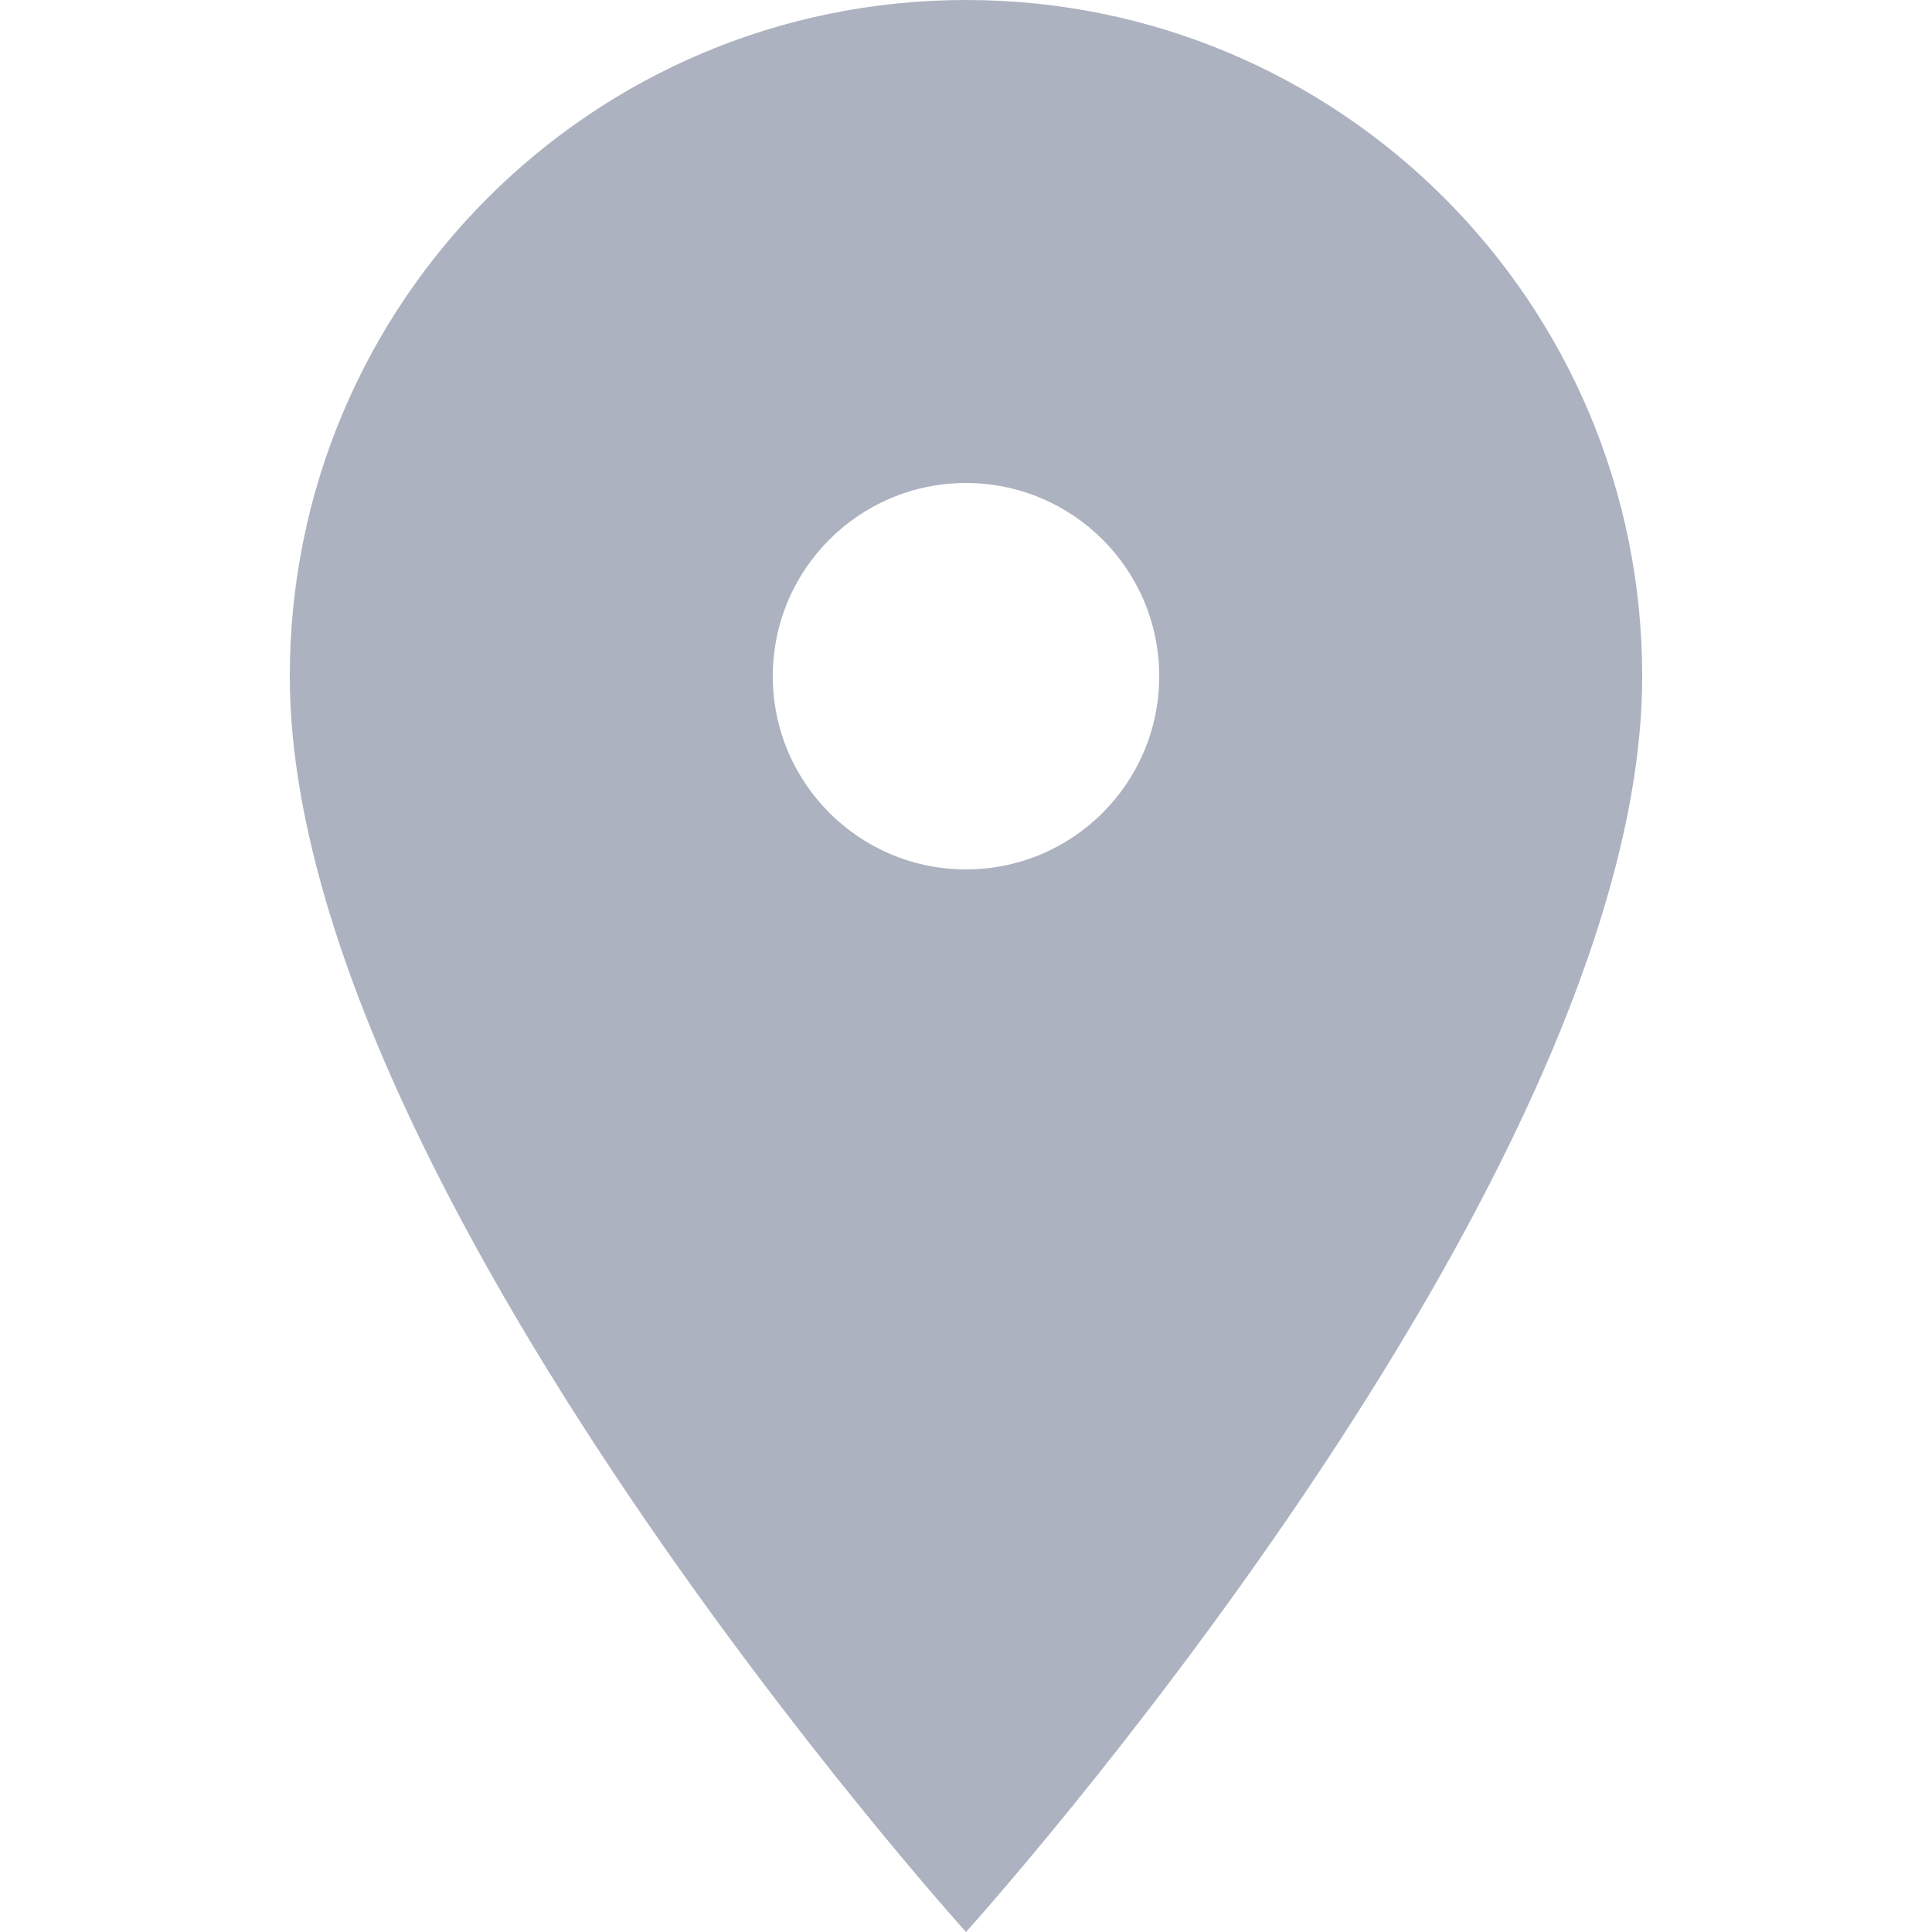 <svg width="20" height="20" viewBox="0 0 20 20" fill="none" xmlns="http://www.w3.org/2000/svg">
<path fill-rule="evenodd" clip-rule="evenodd" d="M3 7C3 3.13 6.13 0 10 0C13.87 0 17 3.13 17 7C17 12.25 10 20 10 20C10 20 3 12.25 3 7ZM10 9C11.105 9 12 8.105 12 7C12 5.895 11.105 5 10 5C8.895 5 8 5.895 8 7C8 8.105 8.895 9 10 9Z" fill="#ACB2BF"/>
</svg>
